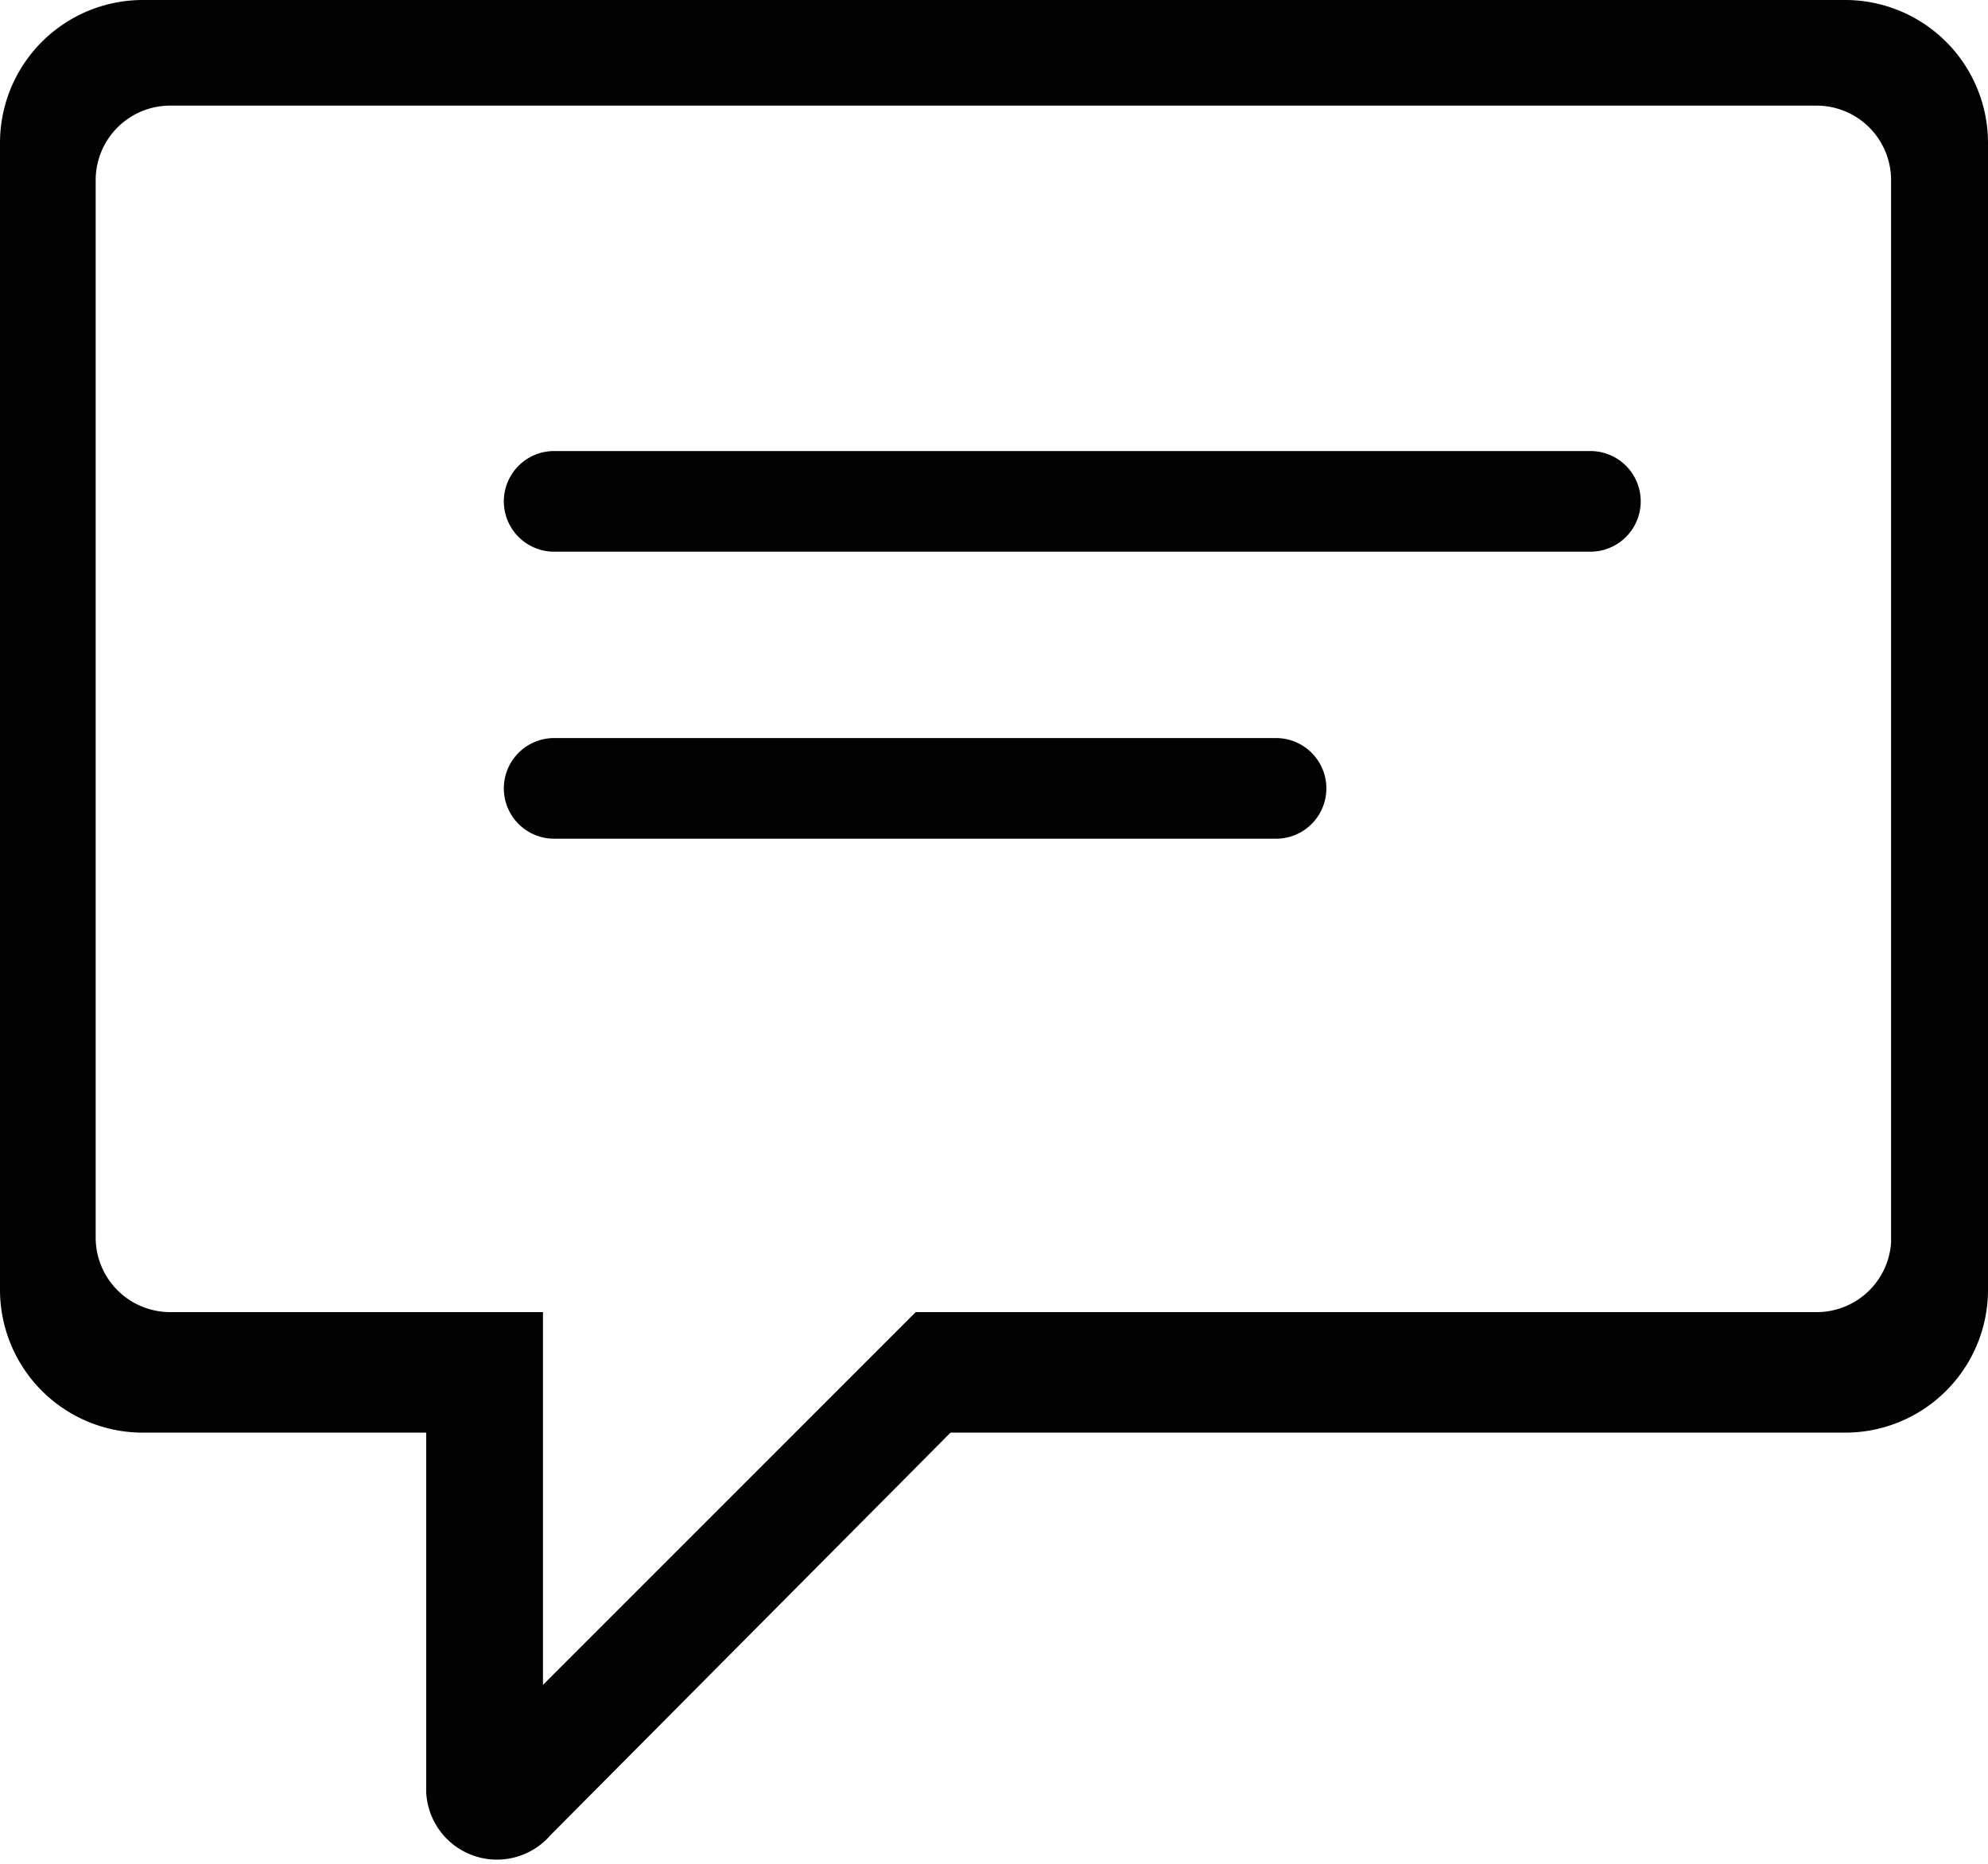 <svg id="Layer_1" data-name="Layer 1" xmlns="http://www.w3.org/2000/svg" viewBox="0 0 16 15"><defs><style>.cls-1{fill:#020202;}</style></defs><title>message-black</title><g id="HOME-SCRREN-V3"><g id="HOME-SCREEN-3.3"><g id="Group-82"><g id="Group-81"><g id="Group-20"><path id="Shape" class="cls-1" d="M1.14,0A1.15,1.15,0,0,0,0,1.15v9.23a1.15,1.15,0,0,0,1.14,1.15H3.43v2.89a.57.57,0,0,0,1,.35l3.22-3.24h7.19A1.15,1.15,0,0,0,16,10.39V1.15A1.15,1.15,0,0,0,14.86,0ZM14.62,10.56H7.37l-3,3v-3h-3a.6.6,0,0,1-.6-.6V1.45a.6.6,0,0,1,.6-.6H14.62a.6.6,0,0,1,.6.6V10A.6.6,0,0,1,14.62,10.56ZM12.81,4.44H4.46a.4.4,0,0,1,0-.81h8.34a.4.4,0,0,1,0,.81ZM10.28,6.75H4.46a.4.4,0,0,1,0-.81h5.81a.4.4,0,0,1,0,.81Z"/></g></g></g></g></g></svg>